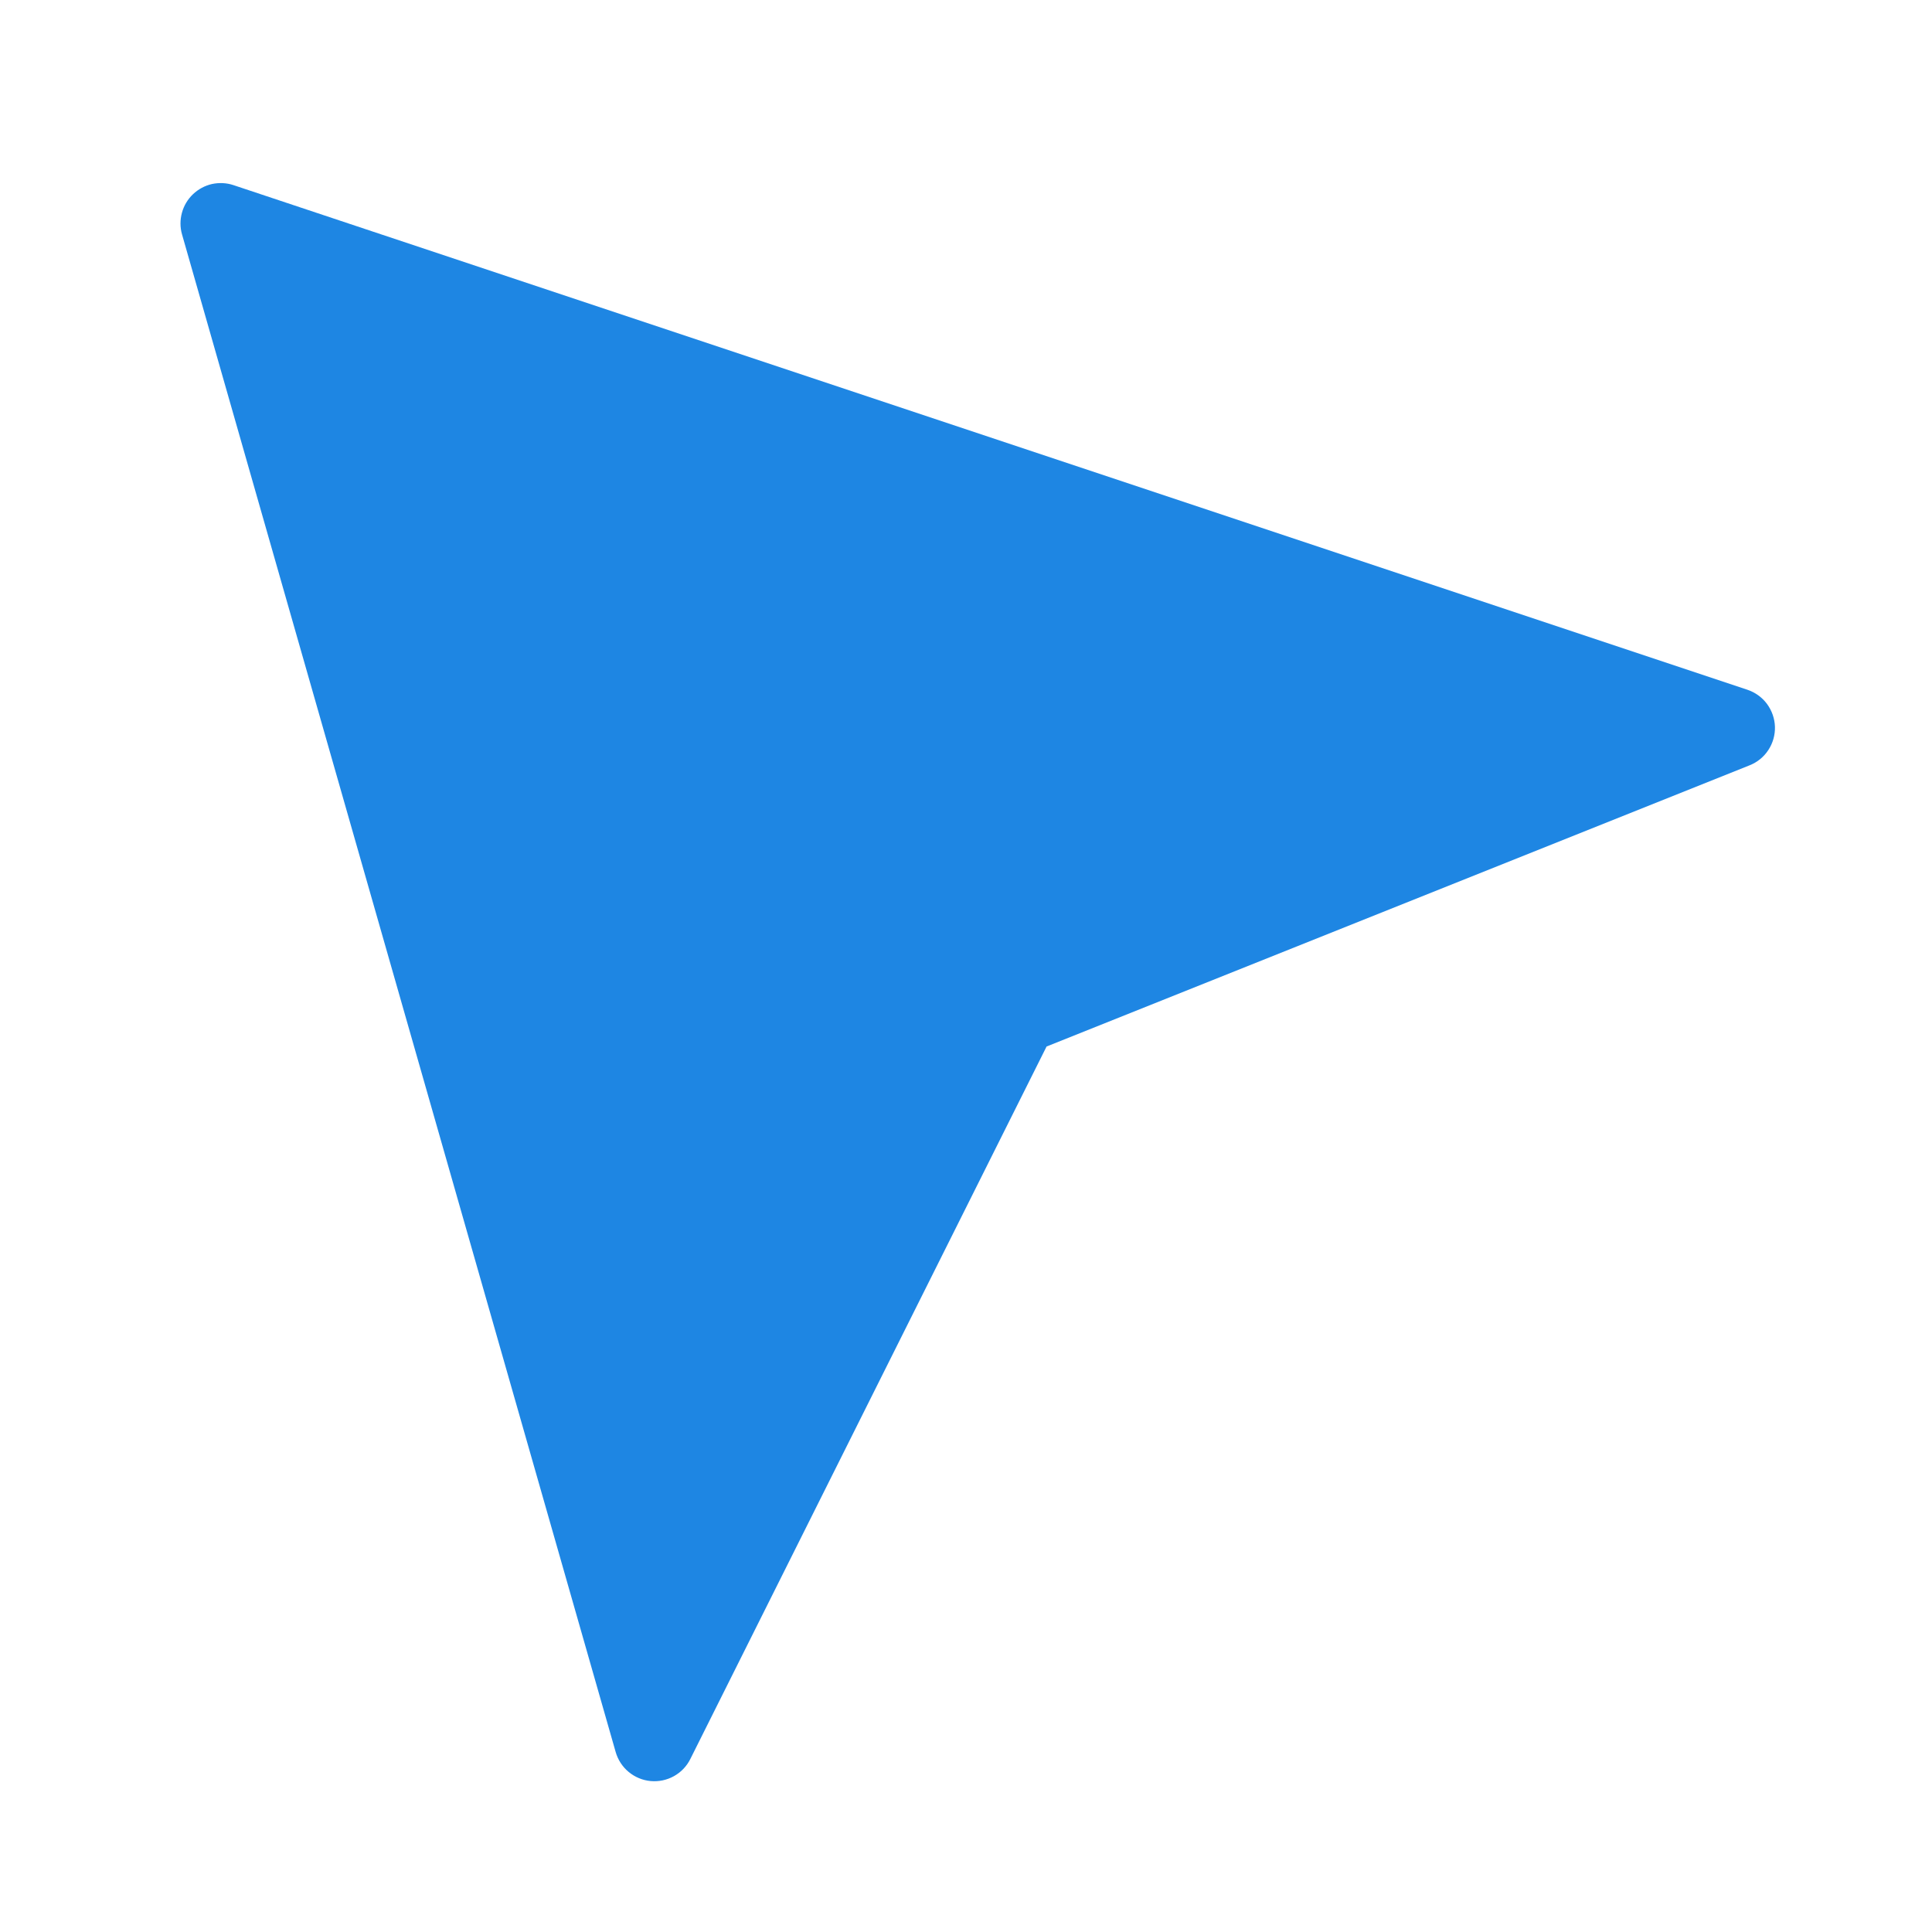 <svg width="24" height="24" viewBox="0 0 24 24" fill="none" xmlns="http://www.w3.org/2000/svg">
<path d="M2.901 2.3L21.706 8.568C21.804 8.601 21.889 8.662 21.95 8.744C22.011 8.827 22.046 8.926 22.049 9.028C22.052 9.131 22.023 9.232 21.967 9.317C21.911 9.403 21.83 9.469 21.734 9.507L13.001 13L8.576 21.85C8.531 21.941 8.46 22.015 8.372 22.064C8.284 22.113 8.183 22.134 8.083 22.125C7.983 22.116 7.887 22.076 7.81 22.012C7.732 21.948 7.676 21.861 7.648 21.764L2.261 2.911C2.236 2.824 2.236 2.731 2.26 2.643C2.284 2.555 2.331 2.476 2.397 2.413C2.463 2.35 2.545 2.306 2.633 2.286C2.722 2.267 2.815 2.271 2.901 2.3Z" fill="#1E86E3"/>
</svg>
